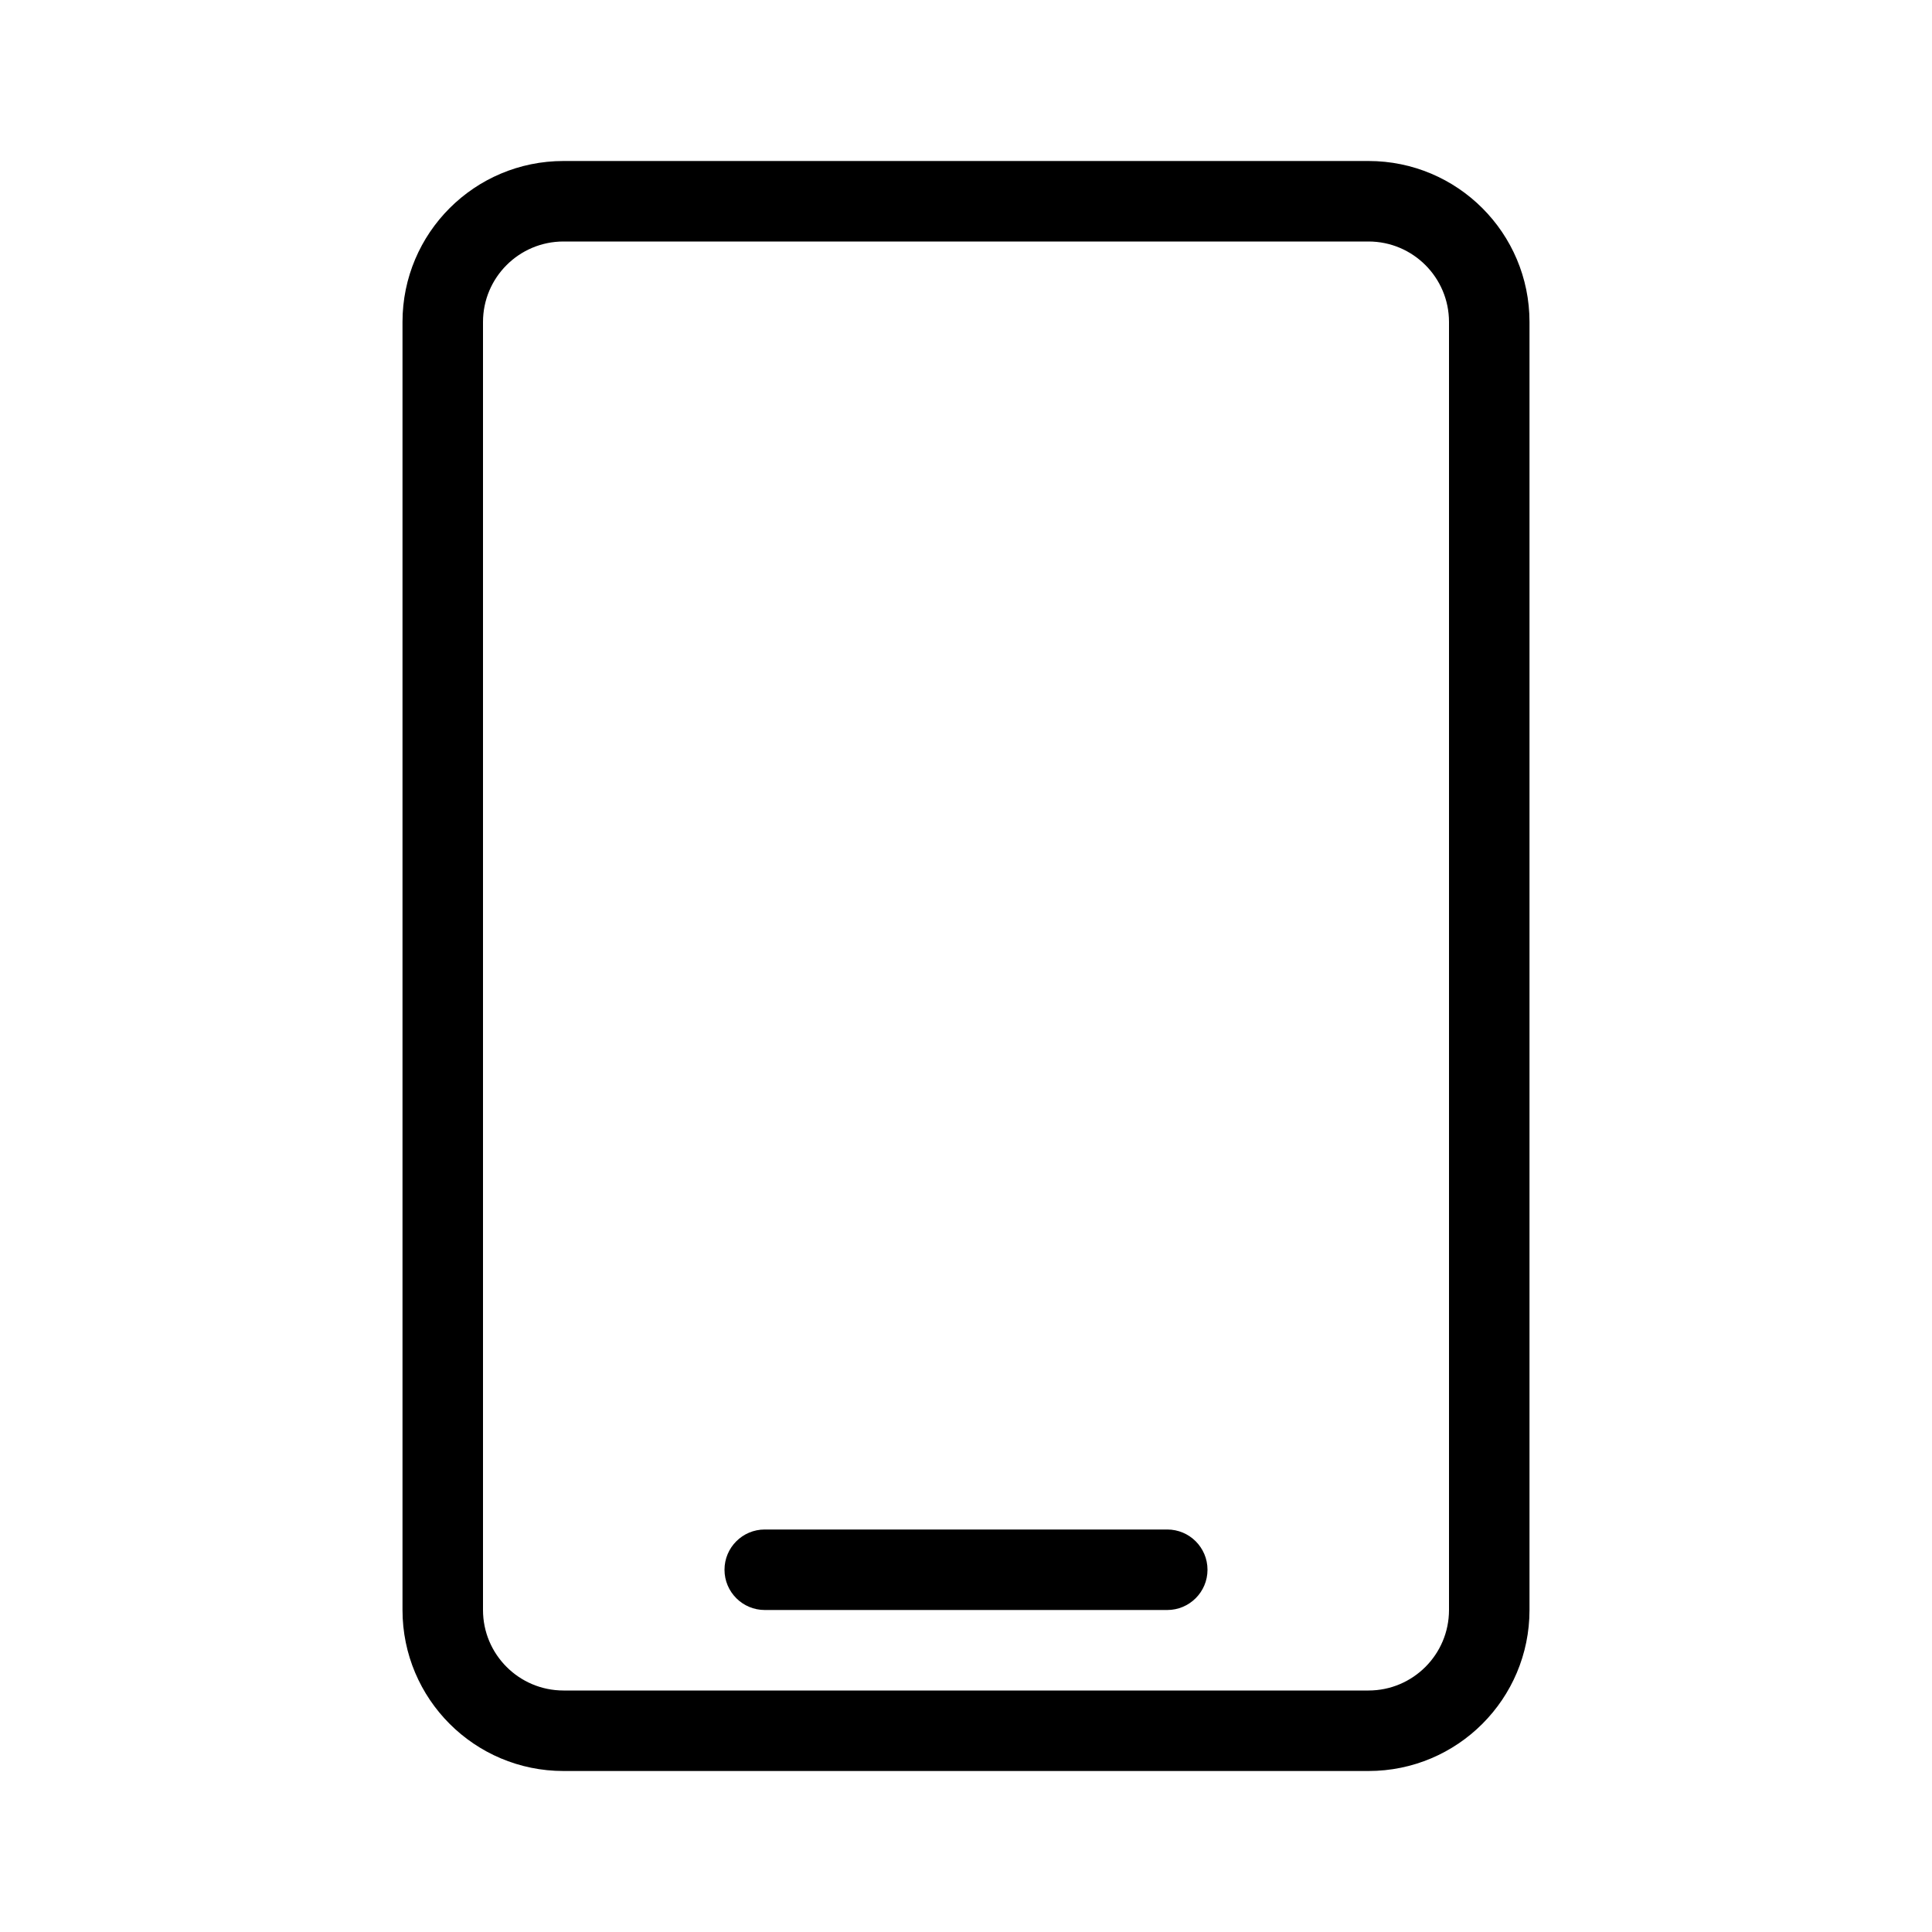 <svg xmlns="http://www.w3.org/2000/svg" width="24" height="24" viewBox="0 0 24 24"><path fill-rule="evenodd" clip-rule="evenodd" d="M7 3H17C17.552 3 18 3.448 18 4V20C18 20.552 17.552 21 17 21H7C6.448 21 6 20.552 6 20V4C6 3.448 6.448 3 7 3ZM5 4C5 2.895 5.895 2 7 2H17C18.105 2 19 2.895 19 4V20C19 21.105 18.105 22 17 22H7C5.895 22 5 21.105 5 20V4ZM9.5 19C9.224 19 9 19.224 9 19.5C9 19.776 9.224 20 9.5 20H14.5C14.776 20 15 19.776 15 19.5C15 19.224 14.776 19 14.5 19H9.5Z" fill="@{toolbar-icons}"/></svg>